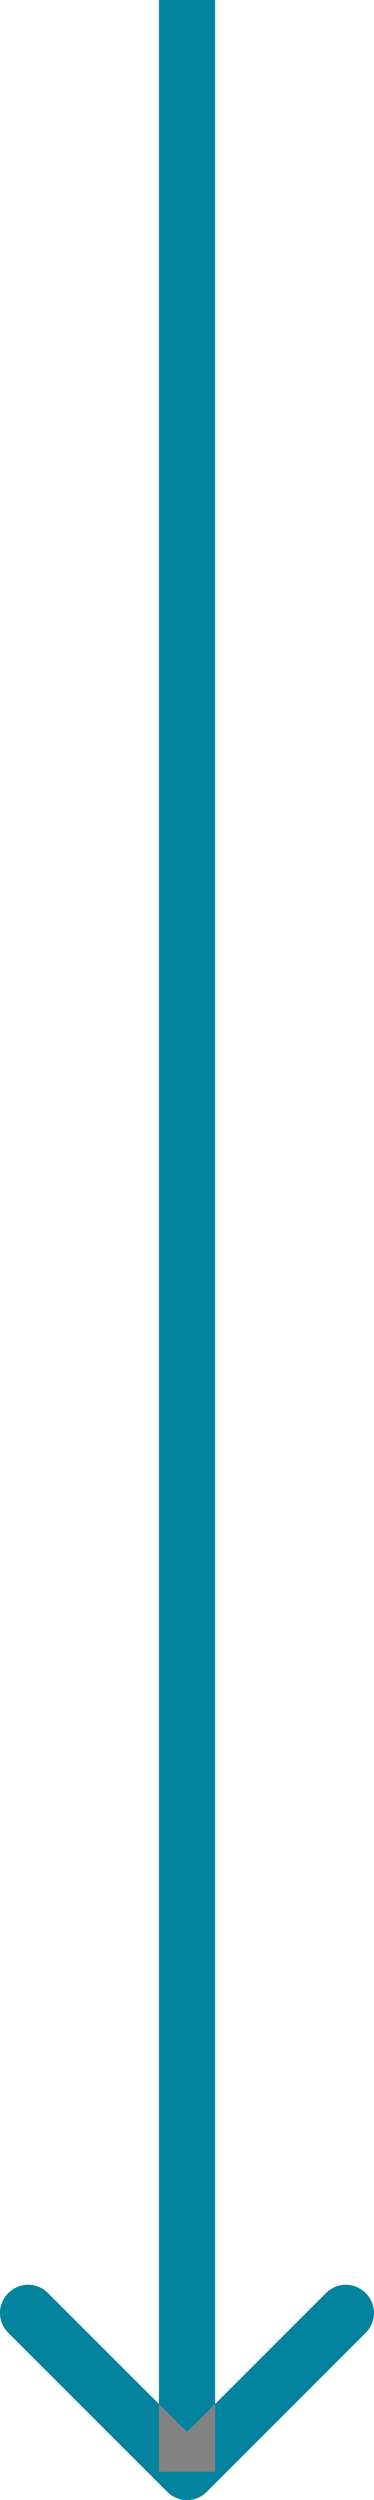 <svg width="6.661" height="44.502" viewBox="0 0 6.661 44.502" fill="none" xmlns="http://www.w3.org/2000/svg" xmlns:xlink="http://www.w3.org/1999/xlink">
	<desc>
			Created with Pixso.
	</desc>
	<defs/>
	<path id="Arrow" d="M3.331 43.293L5.806 40.818C6.003 40.62 6.314 40.62 6.513 40.818C6.71 41.016 6.71 41.327 6.513 41.525L3.684 44.353C3.486 44.552 3.175 44.552 2.977 44.353L0.148 41.525C-0.049 41.327 -0.049 41.016 0.148 40.818C0.347 40.62 0.658 40.62 0.855 40.818L3.331 43.293Z" fill="#828282" fill-opacity="1" fill-rule="nonzero"/>
	<path id="Arrow" d="M3.831 0L3.831 44L2.831 44L2.831 0L3.831 0ZM3.331 43.293L5.806 40.818C6.003 40.62 6.314 40.62 6.513 40.818C6.71 41.016 6.71 41.327 6.513 41.525L3.684 44.353C3.486 44.552 3.175 44.552 2.977 44.353L0.148 41.525C-0.049 41.327 -0.049 41.016 0.148 40.818C0.347 40.62 0.658 40.62 0.855 40.818L3.331 43.293Z" fill="#03839E" fill-opacity="1" fill-rule="evenodd"/>
</svg>
